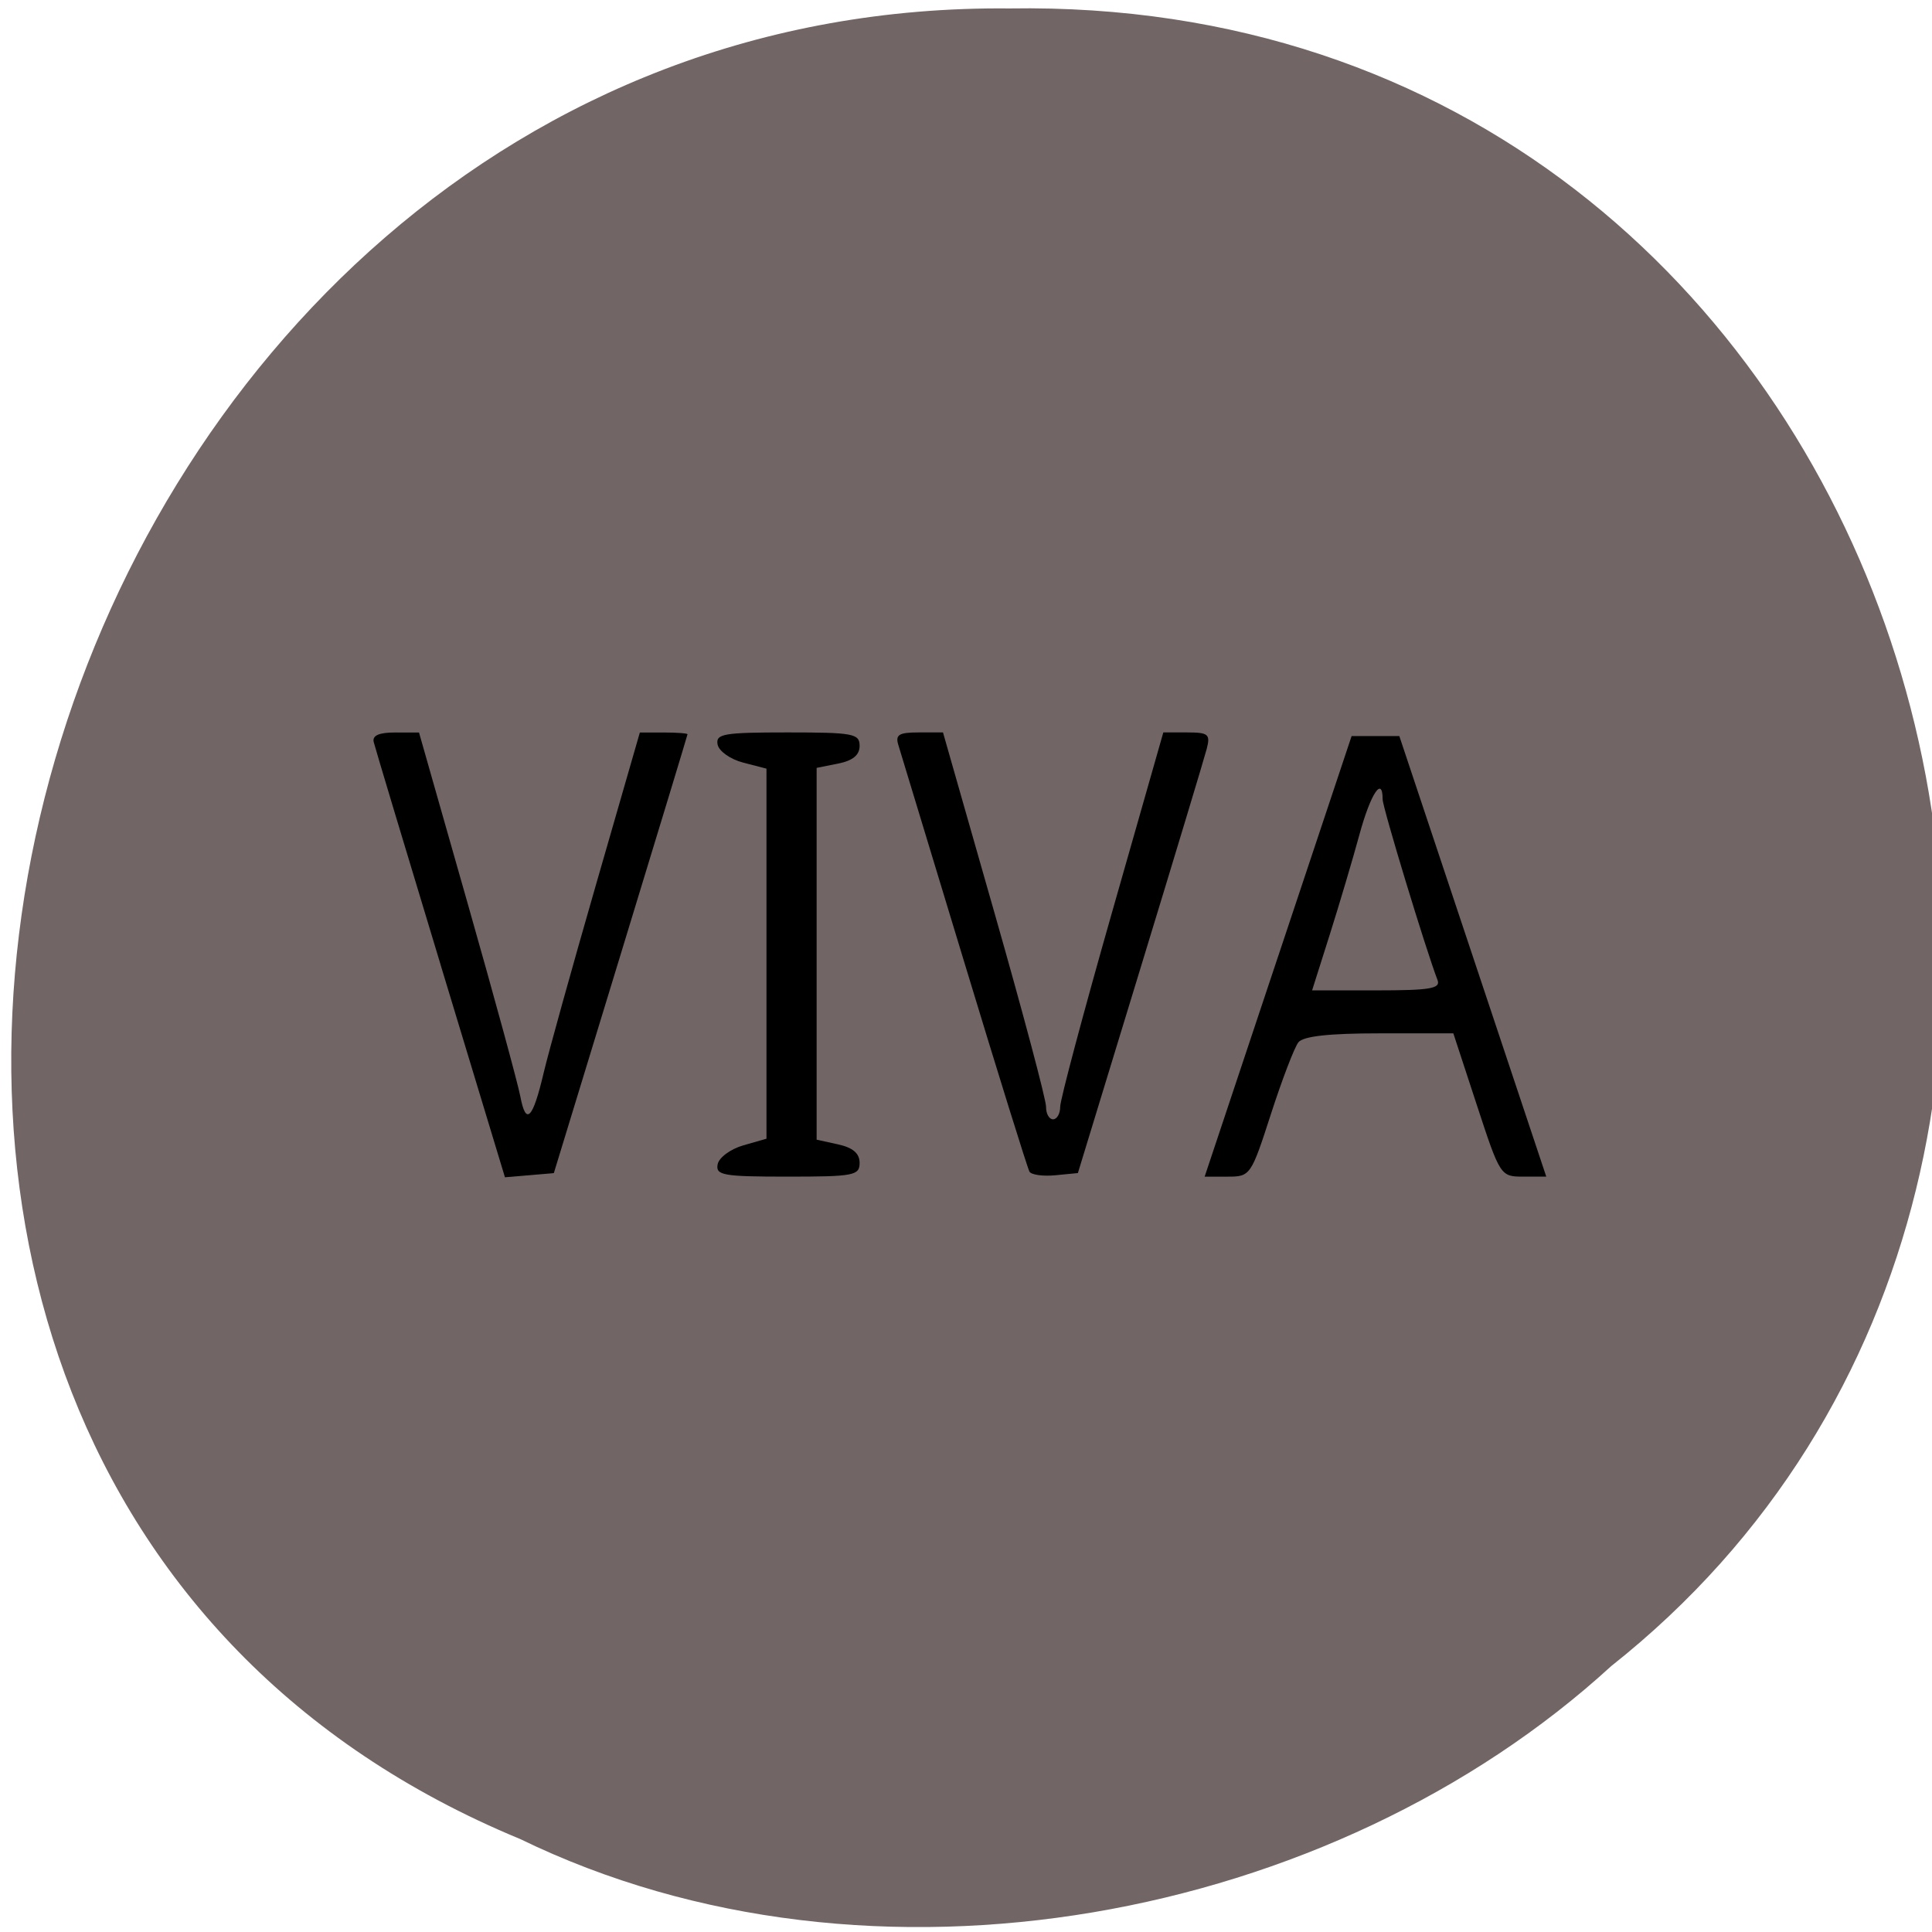 <svg xmlns="http://www.w3.org/2000/svg" viewBox="0 0 256 256"><g fill="#726565" color="#000"><path d="m -461.56 1509.46 c -102.66 -72.48 -252.13 71.24 -188.42 177.65 55.11 98.31 215.88 55.803 236.4 -48.33 13.01 -47.39 -5.347 -103.13 -47.986 -129.32 z" transform="matrix(0.526 0.83 0.923 -0.485 -1081.56 1358.85)"/></g><g fill="#000"><path d="m 169.36 126.72 l 9.736 -29.19 h 3.161 h 3.161 l 9.736 29.19 l 9.736 29.19 h -3.046 c -3.02 0 -3.074 -0.088 -6.157 -9.493 l -3.112 -9.493 h -9.79 c -6.692 0 -10.09 0.376 -10.741 1.187 -0.523 0.653 -2.159 4.925 -3.635 9.493 -2.637 8.164 -2.736 8.307 -5.735 8.307 h -3.052 l 9.736 -29.19 z m 21.12 3.143 c -1.571 -4.095 -7.274 -22.869 -7.274 -23.948 0 -3.167 -1.603 -0.733 -3.072 4.666 -0.888 3.263 -2.663 9.244 -3.944 13.291 l -2.33 7.357 h 8.572 c 7.07 0 8.48 -0.24 8.05 -1.366 z"/><path d="m 58.37 127.79 c -4.699 -15.513 -8.682 -28.774 -8.851 -29.47 -0.209 -0.862 0.698 -1.264 2.848 -1.262 l 3.155 0.003 l 6.417 22.544 c 3.529 12.399 6.685 23.959 7.01 25.689 0.741 3.911 1.65 2.986 3.091 -3.145 0.614 -2.611 3.732 -13.825 6.93 -24.92 l 5.814 -20.17 h 3.167 c 1.742 0 3.159 0.107 3.148 0.237 -0.01 0.131 -4 13.267 -8.865 29.19 l -8.846 28.955 l -3.239 0.278 l -3.239 0.278 l -8.544 -28.21 z"/><path d="m 95.09 154.28 c 0.172 -0.895 1.699 -2.025 3.392 -2.511 l 3.079 -0.883 v -24.518 v -24.518 l -3.084 -0.799 c -1.702 -0.441 -3.222 -1.517 -3.392 -2.4 -0.273 -1.417 0.794 -1.601 9.255 -1.601 8.718 0 9.563 0.157 9.563 1.78 0 1.218 -0.899 1.96 -2.848 2.35 l -2.848 0.57 v 24.631 v 24.631 l 2.848 0.626 c 1.959 0.43 2.848 1.195 2.848 2.449 0 1.677 -0.765 1.823 -9.563 1.823 -8.521 0 -9.529 -0.177 -9.25 -1.628 z"/><path d="m 136.41 155.25 c -0.25 -0.421 -4.147 -12.941 -8.659 -27.822 -4.512 -14.881 -8.435 -27.804 -8.717 -28.717 -0.419 -1.356 0.078 -1.661 2.702 -1.661 h 3.215 l 6.84 23.971 c 3.762 13.184 6.83 24.718 6.817 25.632 -0.013 0.914 0.404 1.661 0.926 1.661 0.522 0 0.948 -0.748 0.946 -1.661 -0.002 -0.914 3.072 -12.448 6.831 -25.632 l 6.835 -23.971 h 3.155 c 2.801 0 3.094 0.239 2.607 2.136 -0.301 1.175 -4.268 14.311 -8.815 29.19 l -8.267 27.06 l -2.98 0.291 c -1.639 0.16 -3.185 -0.054 -3.435 -0.475 z"/></g></svg>
